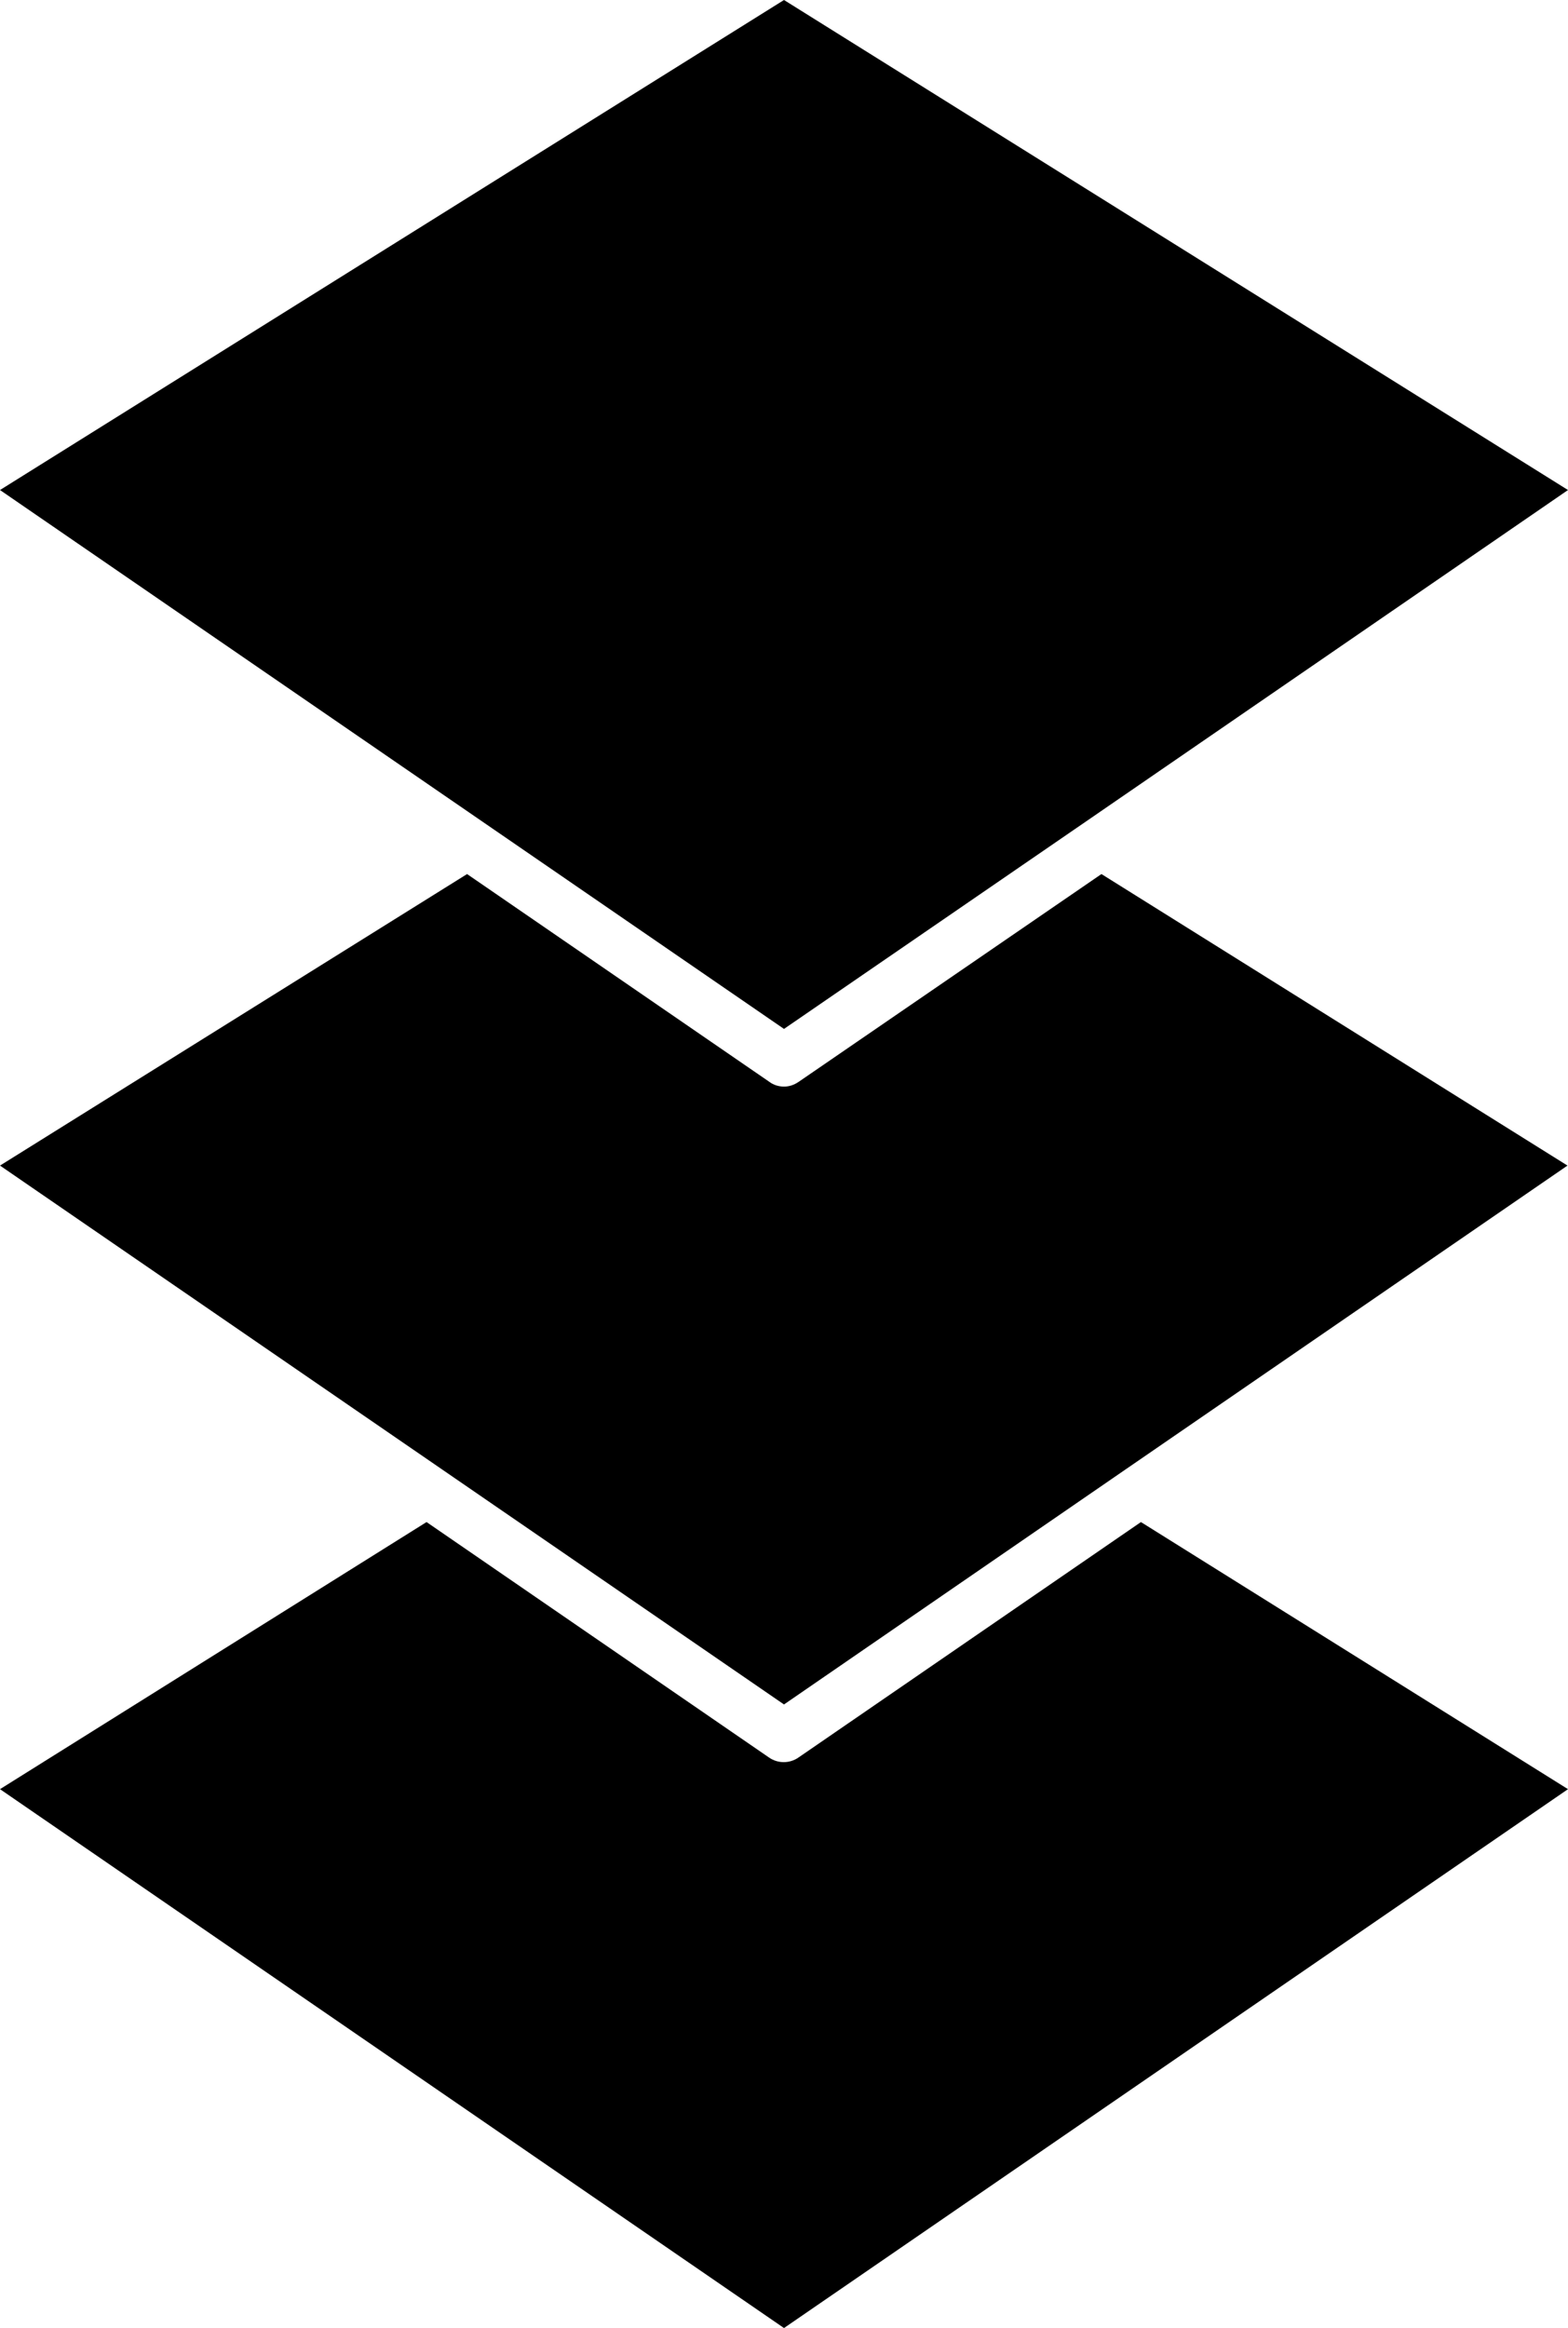 <?xml version="1.0" encoding="utf-8"?>
<!-- Generator: Adobe Illustrator 28.0.0, SVG Export Plug-In . SVG Version: 6.00 Build 0)  -->
<svg version="1.1" id="Ebene_1" xmlns="http://www.w3.org/2000/svg" xmlns:xlink="http://www.w3.org/1999/xlink" x="0px" y="0px"
	 viewBox="0 0 301.8 448" style="enable-background:new 0 0 301.8 448;" xml:space="preserve">
<g>
	<g>
		<path d="M153.7,208.2c-0.9,0.6-1.8,0.9-2.8,0.9s-2-0.3-2.8-0.9l-58.2-40L0,224.3L150.9,328l65.7-45.2c0,0,0,0,0,0l85.1-58.5
			L212,168.2L153.7,208.2z"/>
		<path d="M153.7,338.2c-1.7,1.2-4,1.2-5.7,0l-65.9-45.3L0,344.3L150.9,448l150.9-103.7l-82.2-51.4L153.7,338.2z"/>
		<polygon points="209,158.1 209,158.1 301.8,94.3 150.9,0 0,94.3 150.9,198 		"/>
	</g>
</g>
</svg>
